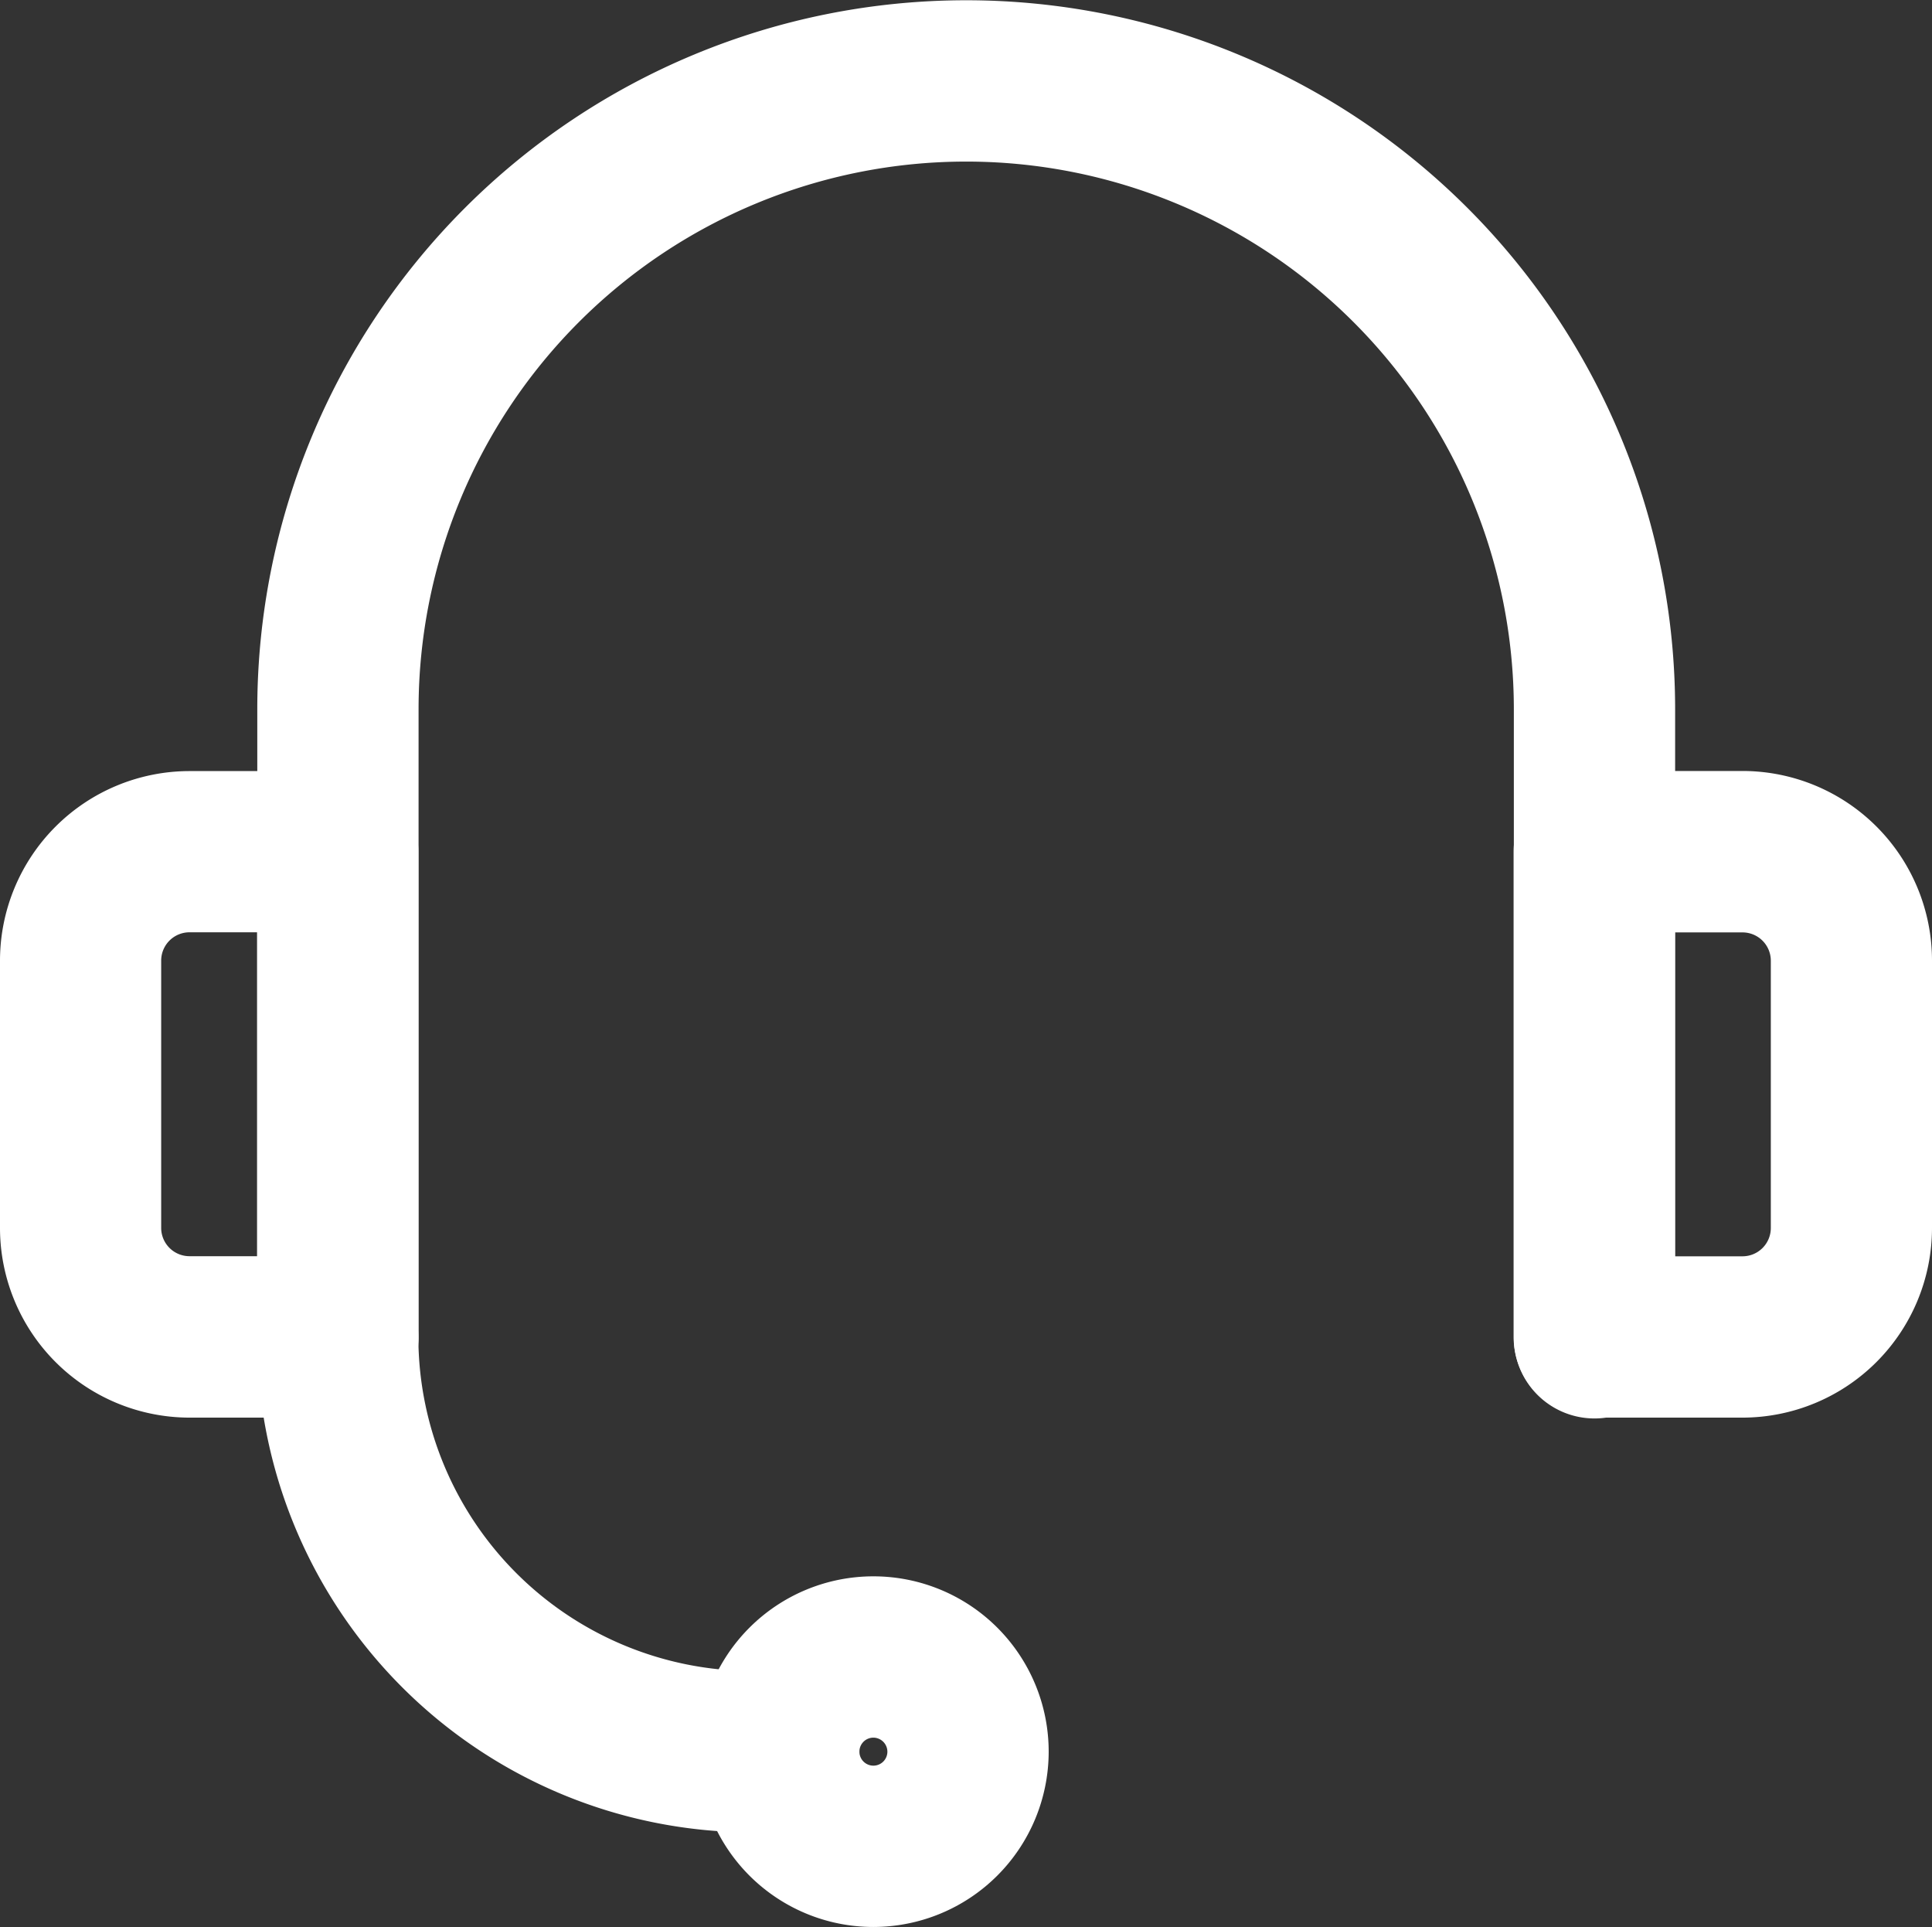 <svg height="18.443" viewBox="0 0 18.495 18.443" width="18.495" xmlns="http://www.w3.org/2000/svg"><rect x="0" y="0" width="18.495" height="18.443" fill="#333333" stroke="none"/><g fill="#fff" stroke="#fff"><path d="m1498.5 1089.4a.272.272 0 0 1 -.272-.272v-6.015a5.742 5.742 0 1 0 -11.485 0v6.015a.272.272 0 1 1 -.544 0v-6.015a6.286 6.286 0 1 1 12.573 0v6.015a.272.272 0 0 1 -.272.272z" transform="translate(-1483.236 -1076.324)"/><path d="m1483.1 1099.5h-1.419a1.316 1.316 0 0 1 -1.314-1.314v-2.56a1.315 1.315 0 0 1 1.314-1.314h1.419a.272.272 0 0 1 .272.272v4.645a.272.272 0 0 1 -.272.271zm-1.419-4.645a.771.771 0 0 0 -.771.77v2.56a.771.771 0 0 0 .771.77h1.147v-4.1z" transform="translate(-1479.867 -1086.432)"/><path d="m1516.381 1099.5h-1.419a.272.272 0 0 1 -.272-.272v-4.645a.272.272 0 0 1 .272-.272h1.419a1.315 1.315 0 0 1 1.314 1.314v2.56a1.316 1.316 0 0 1 -1.314 1.315zm-1.147-.544h1.147a.771.771 0 0 0 .771-.77v-2.56a.771.771 0 0 0 -.771-.77h-1.147z" transform="translate(-1499.7 -1086.432)"/><path d="m1497.375 1114.918a1.178 1.178 0 1 1 1.178-1.178 1.179 1.179 0 0 1 -1.178 1.178zm0-1.812a.634.634 0 1 0 .634.634.635.635 0 0 0 -.634-.634z" transform="translate(-1489.014 -1096.975)"/><path d="m1490.69 1109.825h-.257a4.241 4.241 0 0 1 -4.236-4.236.272.272 0 1 1 .544 0 3.7 3.7 0 0 0 3.693 3.692h.257a.272.272 0 1 1 0 .544z" transform="translate(-1483.236 -1092.788)"/></g></svg>